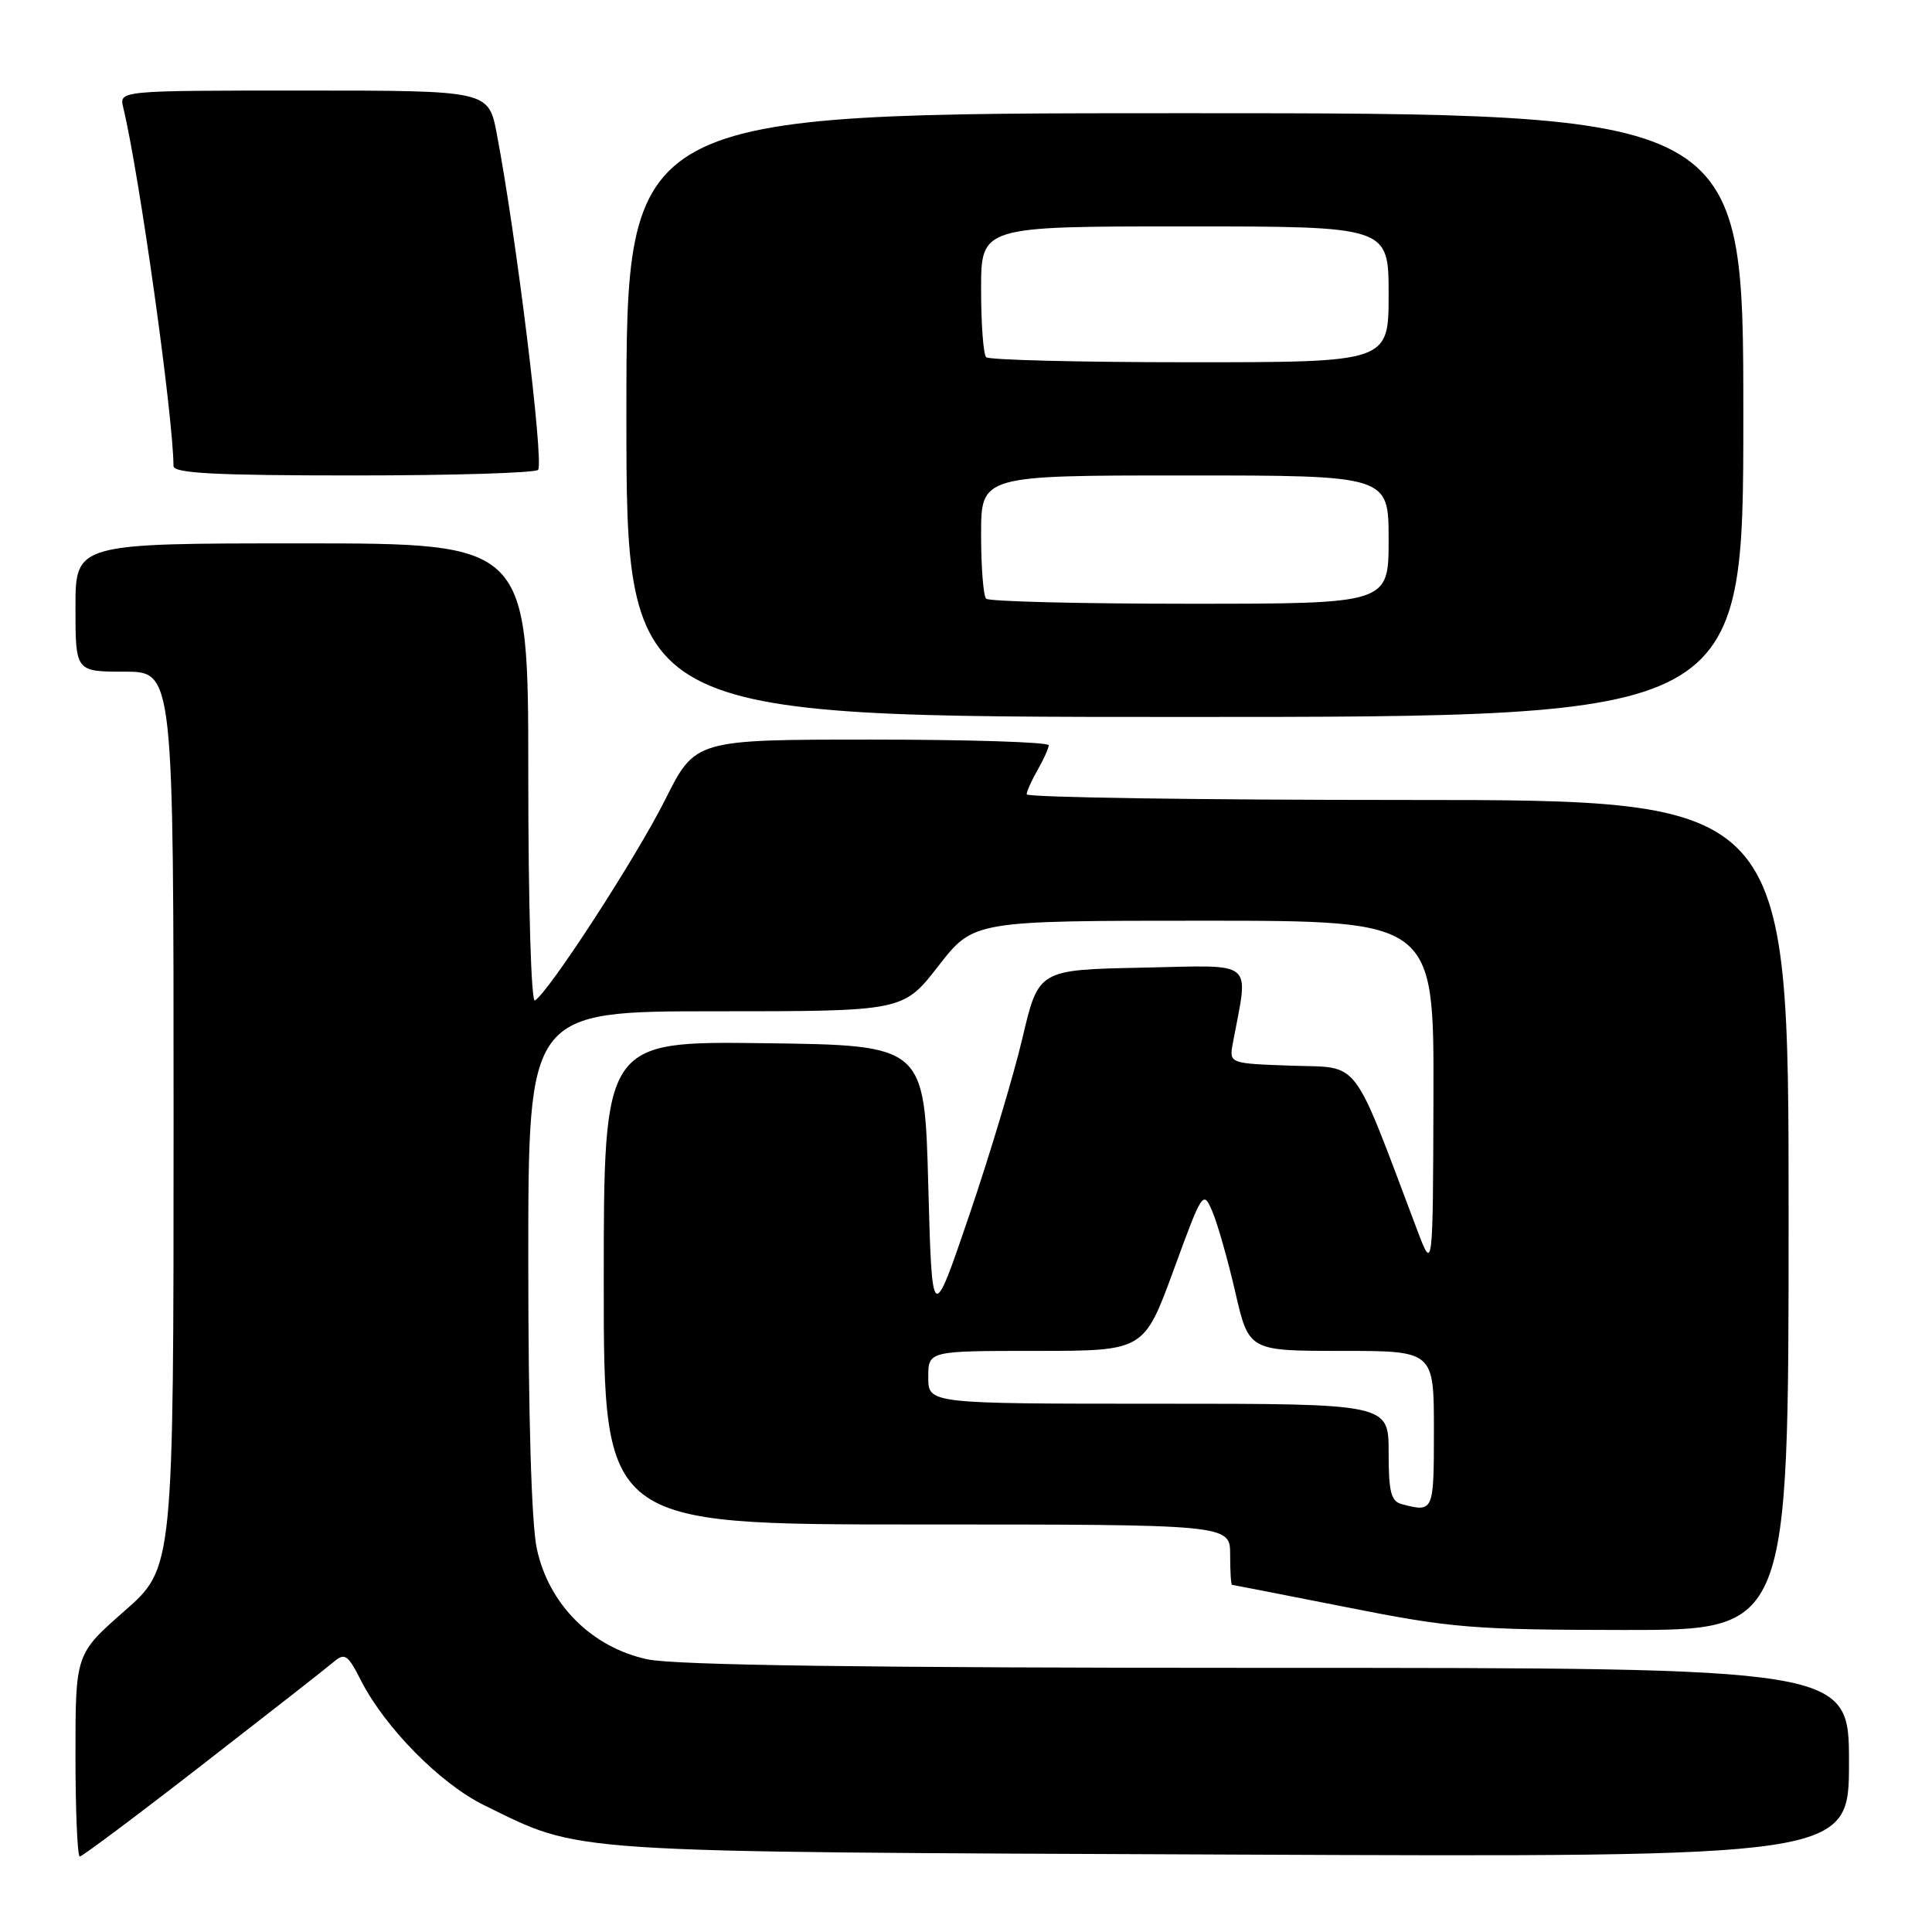 <?xml version="1.0" encoding="UTF-8" standalone="no"?>
<!DOCTYPE svg PUBLIC "-//W3C//DTD SVG 1.1//EN" "http://www.w3.org/Graphics/SVG/1.1/DTD/svg11.dtd" >
<svg xmlns="http://www.w3.org/2000/svg" xmlns:xlink="http://www.w3.org/1999/xlink" version="1.1" viewBox="0 0 256 256">
 <g >
 <path fill="currentColor"
d=" M 26.82 233.83 C 35.44 227.14 43.26 221.03 44.18 220.24 C 45.69 218.96 46.07 219.21 47.85 222.71 C 51.04 228.95 58.37 236.37 64.15 239.20 C 77.26 245.61 73.50 245.36 163.25 245.74 C 245.00 246.09 245.00 246.09 245.00 233.54 C 245.00 221.00 245.00 221.00 168.05 221.00 C 114.63 221.00 89.48 220.65 85.80 219.87 C 78.42 218.30 72.70 212.58 71.13 205.20 C 70.42 201.87 70.00 187.66 70.00 166.95 C 70.00 134.00 70.00 134.00 94.84 134.00 C 119.68 134.00 119.68 134.00 124.34 128.00 C 129.00 122.00 129.00 122.00 159.50 122.00 C 190.00 122.00 190.00 122.00 189.94 145.25 C 189.87 168.50 189.87 168.50 187.79 163.00 C 179.00 139.73 180.37 141.53 171.18 141.21 C 162.86 140.92 162.86 140.92 163.36 138.21 C 165.45 126.97 166.59 127.91 151.35 128.22 C 137.61 128.50 137.61 128.50 135.49 137.50 C 134.33 142.45 131.15 153.03 128.44 161.00 C 123.50 175.50 123.50 175.50 123.00 157.00 C 122.50 138.50 122.50 138.50 101.25 138.23 C 80.00 137.96 80.00 137.96 80.00 169.98 C 80.00 202.00 80.00 202.00 121.50 202.00 C 163.00 202.00 163.00 202.00 163.00 206.00 C 163.00 208.20 163.11 210.00 163.25 210.00 C 163.39 210.01 170.25 211.35 178.50 212.98 C 192.33 215.73 195.20 215.96 215.25 215.98 C 237.00 216.00 237.00 216.00 237.00 161.00 C 237.00 106.00 237.00 106.00 186.50 106.00 C 158.72 106.00 136.02 105.66 136.04 105.25 C 136.05 104.84 136.71 103.38 137.50 102.00 C 138.29 100.62 138.95 99.16 138.96 98.75 C 138.98 98.34 128.45 98.00 115.56 98.00 C 92.12 98.00 92.12 98.00 88.13 105.98 C 84.33 113.57 72.76 131.41 70.88 132.57 C 70.38 132.88 70.00 119.91 70.00 102.56 C 70.00 72.00 70.00 72.00 40.00 72.00 C 10.00 72.00 10.00 72.00 10.00 80.50 C 10.00 89.00 10.00 89.00 16.50 89.00 C 23.00 89.00 23.00 89.00 23.00 148.38 C 23.00 207.76 23.00 207.76 16.50 213.46 C 10.00 219.17 10.00 219.17 10.00 232.58 C 10.00 239.96 10.26 246.00 10.57 246.00 C 10.88 246.00 18.20 240.53 26.82 233.83 Z  M 231.00 55.00 C 231.00 15.00 231.00 15.00 157.00 15.00 C 83.00 15.00 83.00 15.00 83.00 55.00 C 83.00 95.00 83.00 95.00 157.00 95.00 C 231.00 95.00 231.00 95.00 231.00 55.00 Z  M 71.31 62.25 C 72.05 60.93 68.40 31.21 65.83 17.75 C 64.74 12.00 64.74 12.00 40.26 12.00 C 15.78 12.00 15.78 12.00 16.33 14.25 C 18.44 22.95 22.94 55.00 22.99 61.75 C 23.00 62.71 28.46 63.00 46.94 63.00 C 60.11 63.00 71.07 62.66 71.31 62.25 Z  M 185.75 199.31 C 184.31 198.93 184.00 197.71 184.00 192.43 C 184.00 186.00 184.00 186.00 153.50 186.00 C 123.00 186.00 123.00 186.00 123.00 182.50 C 123.00 179.00 123.00 179.00 137.29 179.00 C 151.58 179.00 151.58 179.00 155.50 168.32 C 159.35 157.78 159.43 157.68 160.66 160.57 C 161.34 162.18 162.71 166.99 163.69 171.25 C 165.48 179.00 165.48 179.00 177.74 179.00 C 190.00 179.00 190.00 179.00 190.00 189.50 C 190.00 200.35 189.97 200.41 185.75 199.31 Z  M 130.67 79.33 C 130.30 78.97 130.00 75.14 130.00 70.83 C 130.00 63.00 130.00 63.00 157.00 63.00 C 184.00 63.00 184.00 63.00 184.00 71.50 C 184.00 80.00 184.00 80.00 157.67 80.00 C 143.18 80.00 131.03 79.70 130.67 79.33 Z  M 130.67 47.33 C 130.30 46.97 130.00 42.92 130.00 38.33 C 130.00 30.00 130.00 30.00 157.00 30.00 C 184.00 30.00 184.00 30.00 184.00 39.00 C 184.00 48.00 184.00 48.00 157.67 48.00 C 143.18 48.00 131.03 47.70 130.67 47.33 Z "/>
</g>
</svg>